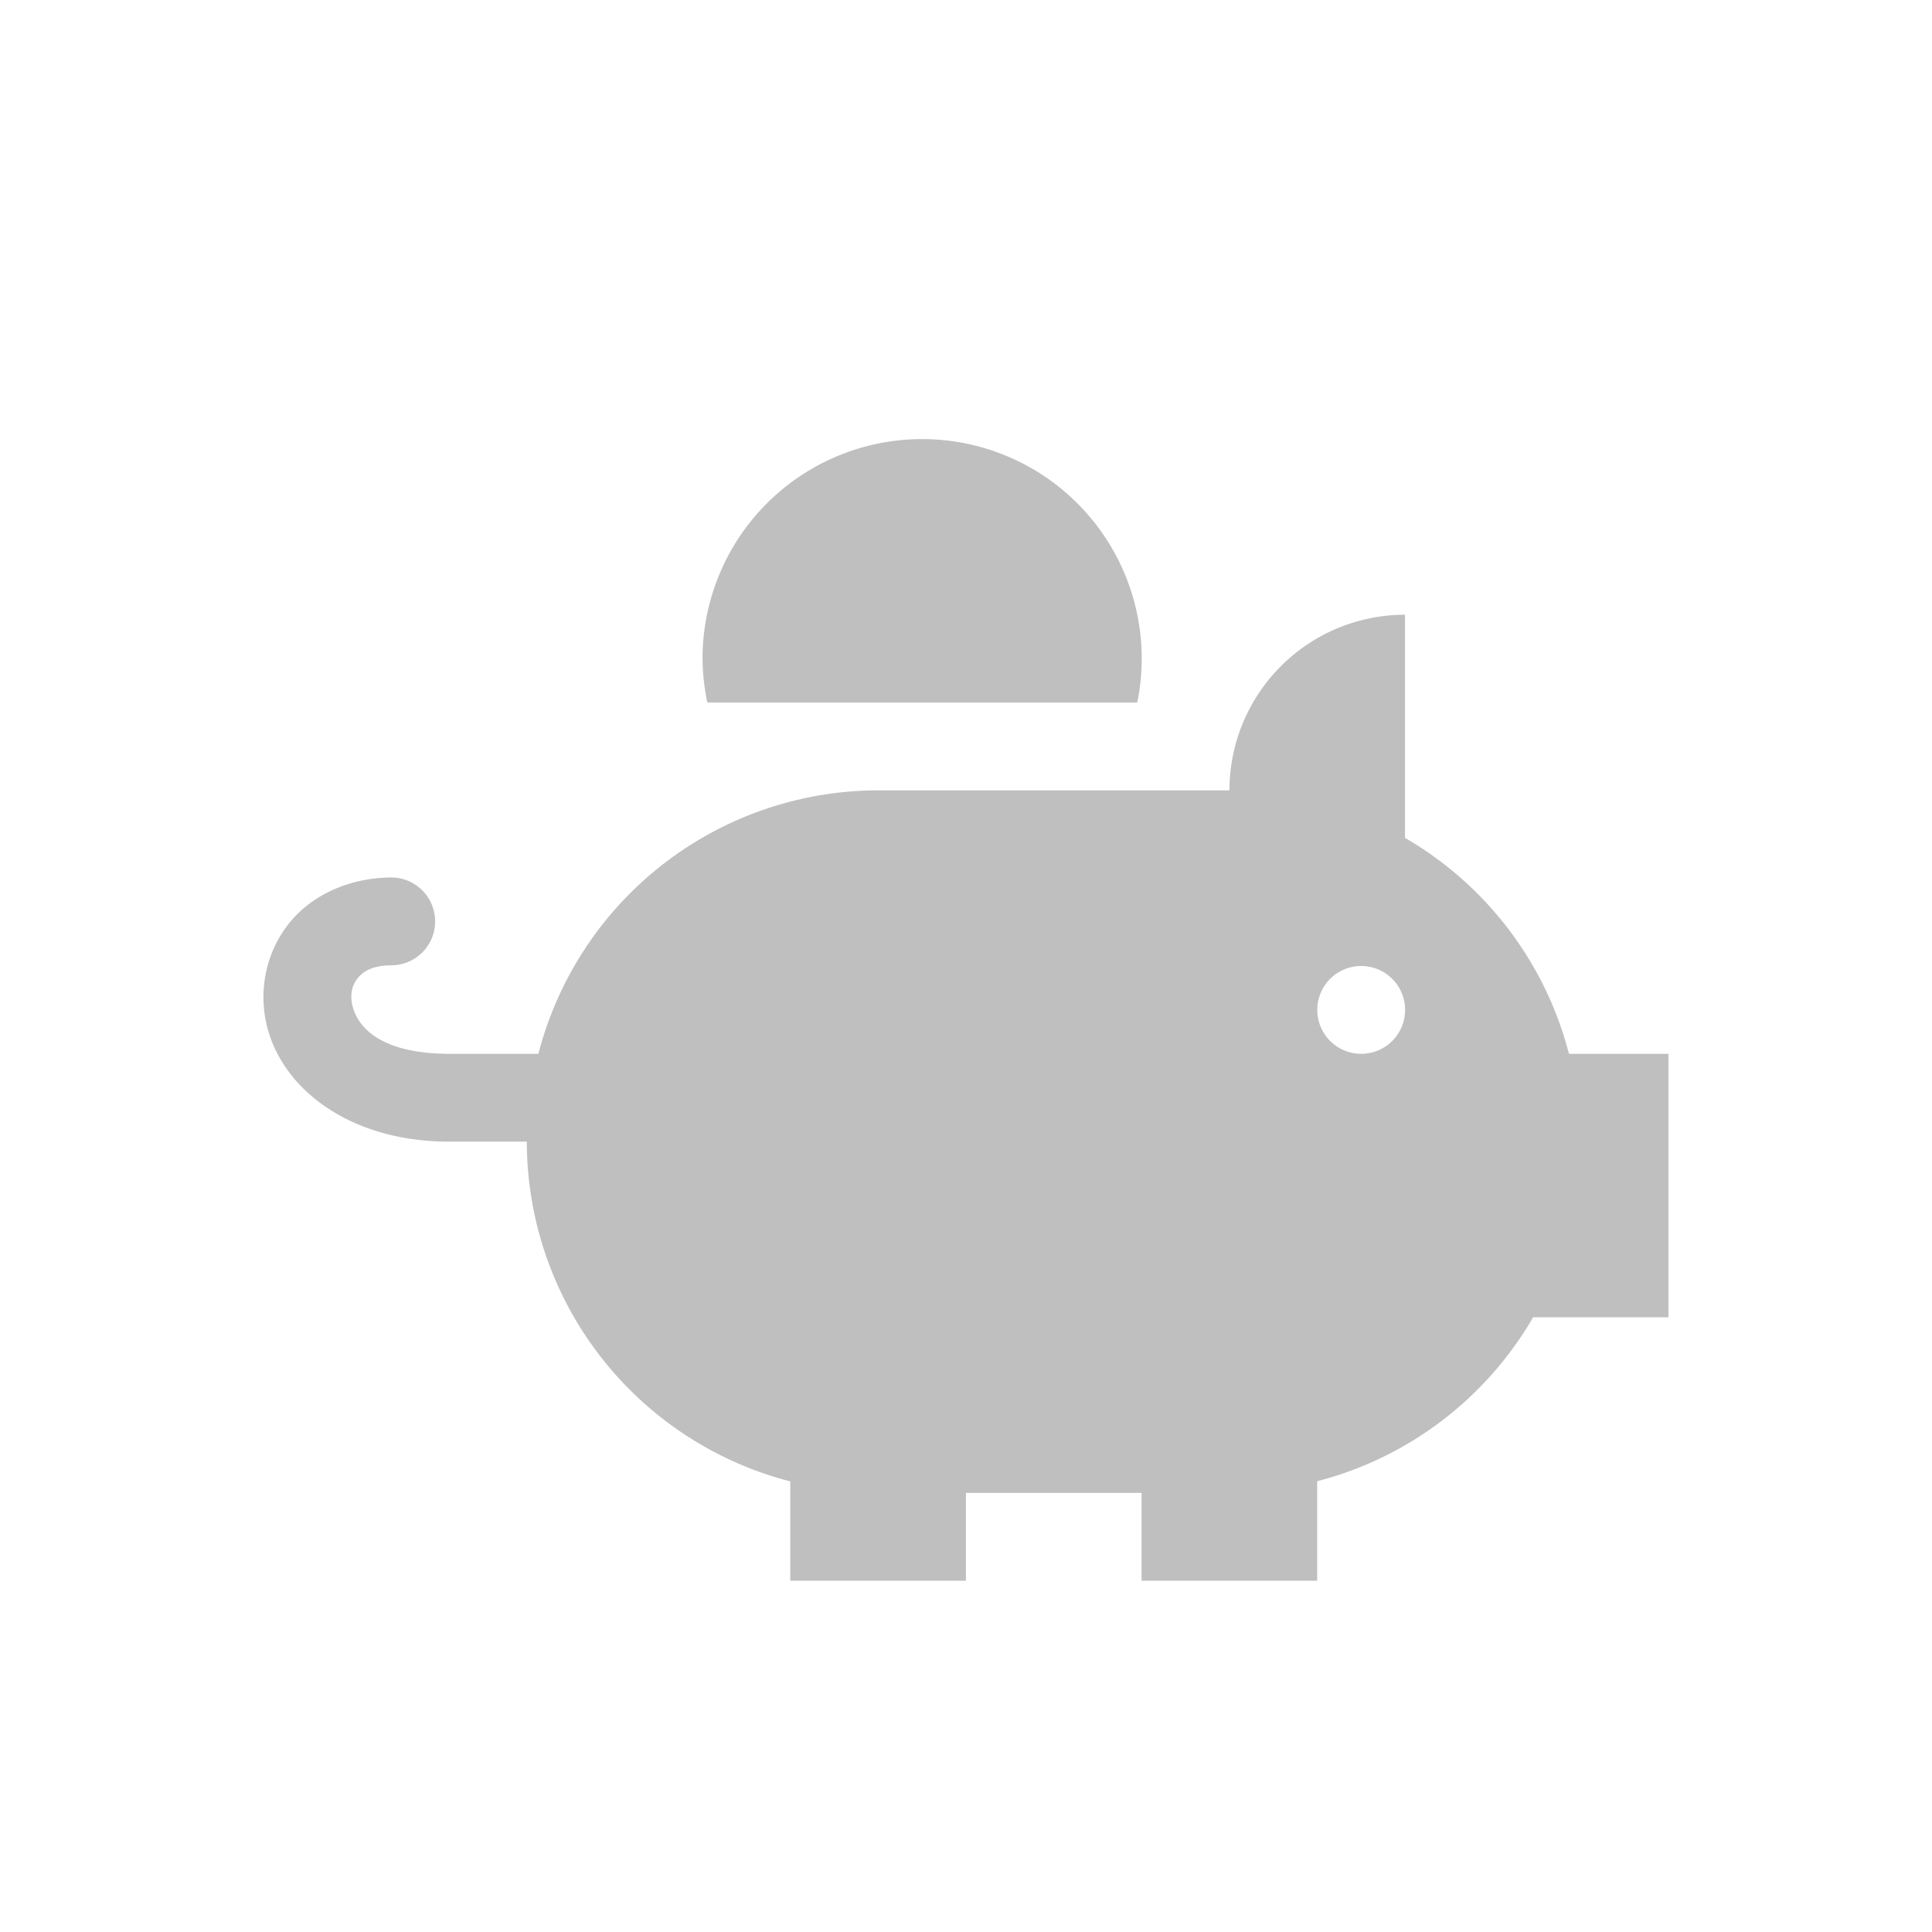 <svg width="22" height="22" version="1.1" xmlns="http://www.w3.org/2000/svg">
  <defs>
    <style id="current-color-scheme" type="text/css">.ColorScheme-Text { color:#282828; } .ColorScheme-Highlight { color:#458588; }</style>
  </defs>
  <path class="ColorScheme-Text" d="m10.5 5a2.5 2.5 0 0 0-2.5 2.5 2.5 2.5 0 0 0 0.055 0.5h4.895a2.5 2.5 0 0 0 0.051-0.5 2.5 2.5 0 0 0-2.5-2.5zm5.5 2a2 2 0 0 0-2 2h-4a4 4 0 0 0-3.869 3h-1.039c-0.831-0.009-1.05-0.359-1.086-0.586-0.018-0.114 0.011-0.209 0.072-0.281s0.161-0.139 0.381-0.141a0.5 0.5 0 1 0-0.008-1c-0.462 0.004-0.874 0.188-1.133 0.49-0.259 0.303-0.362 0.705-0.301 1.09 0.123 0.769 0.905 1.417 2.07 1.428a0.5 0.5 0 0 0 0.004 0h0.908a4 4 0 0 0 3 3.869v1.131h2v-1h2v1h2v-1.133a4 4 0 0 0 2.459-1.867h1.541v-3h-1.133a4 4 0 0 0-1.867-2.459v-2.541zm-0.5 4a0.5 0.5 0 0 1 0.5 0.5 0.5 0.5 0 0 1-0.5 0.5 0.5 0.5 0 0 1-0.5-0.5 0.5 0.5 0 0 1 0.5-0.5z" fill="currentColor" opacity=".3"/>
</svg>

